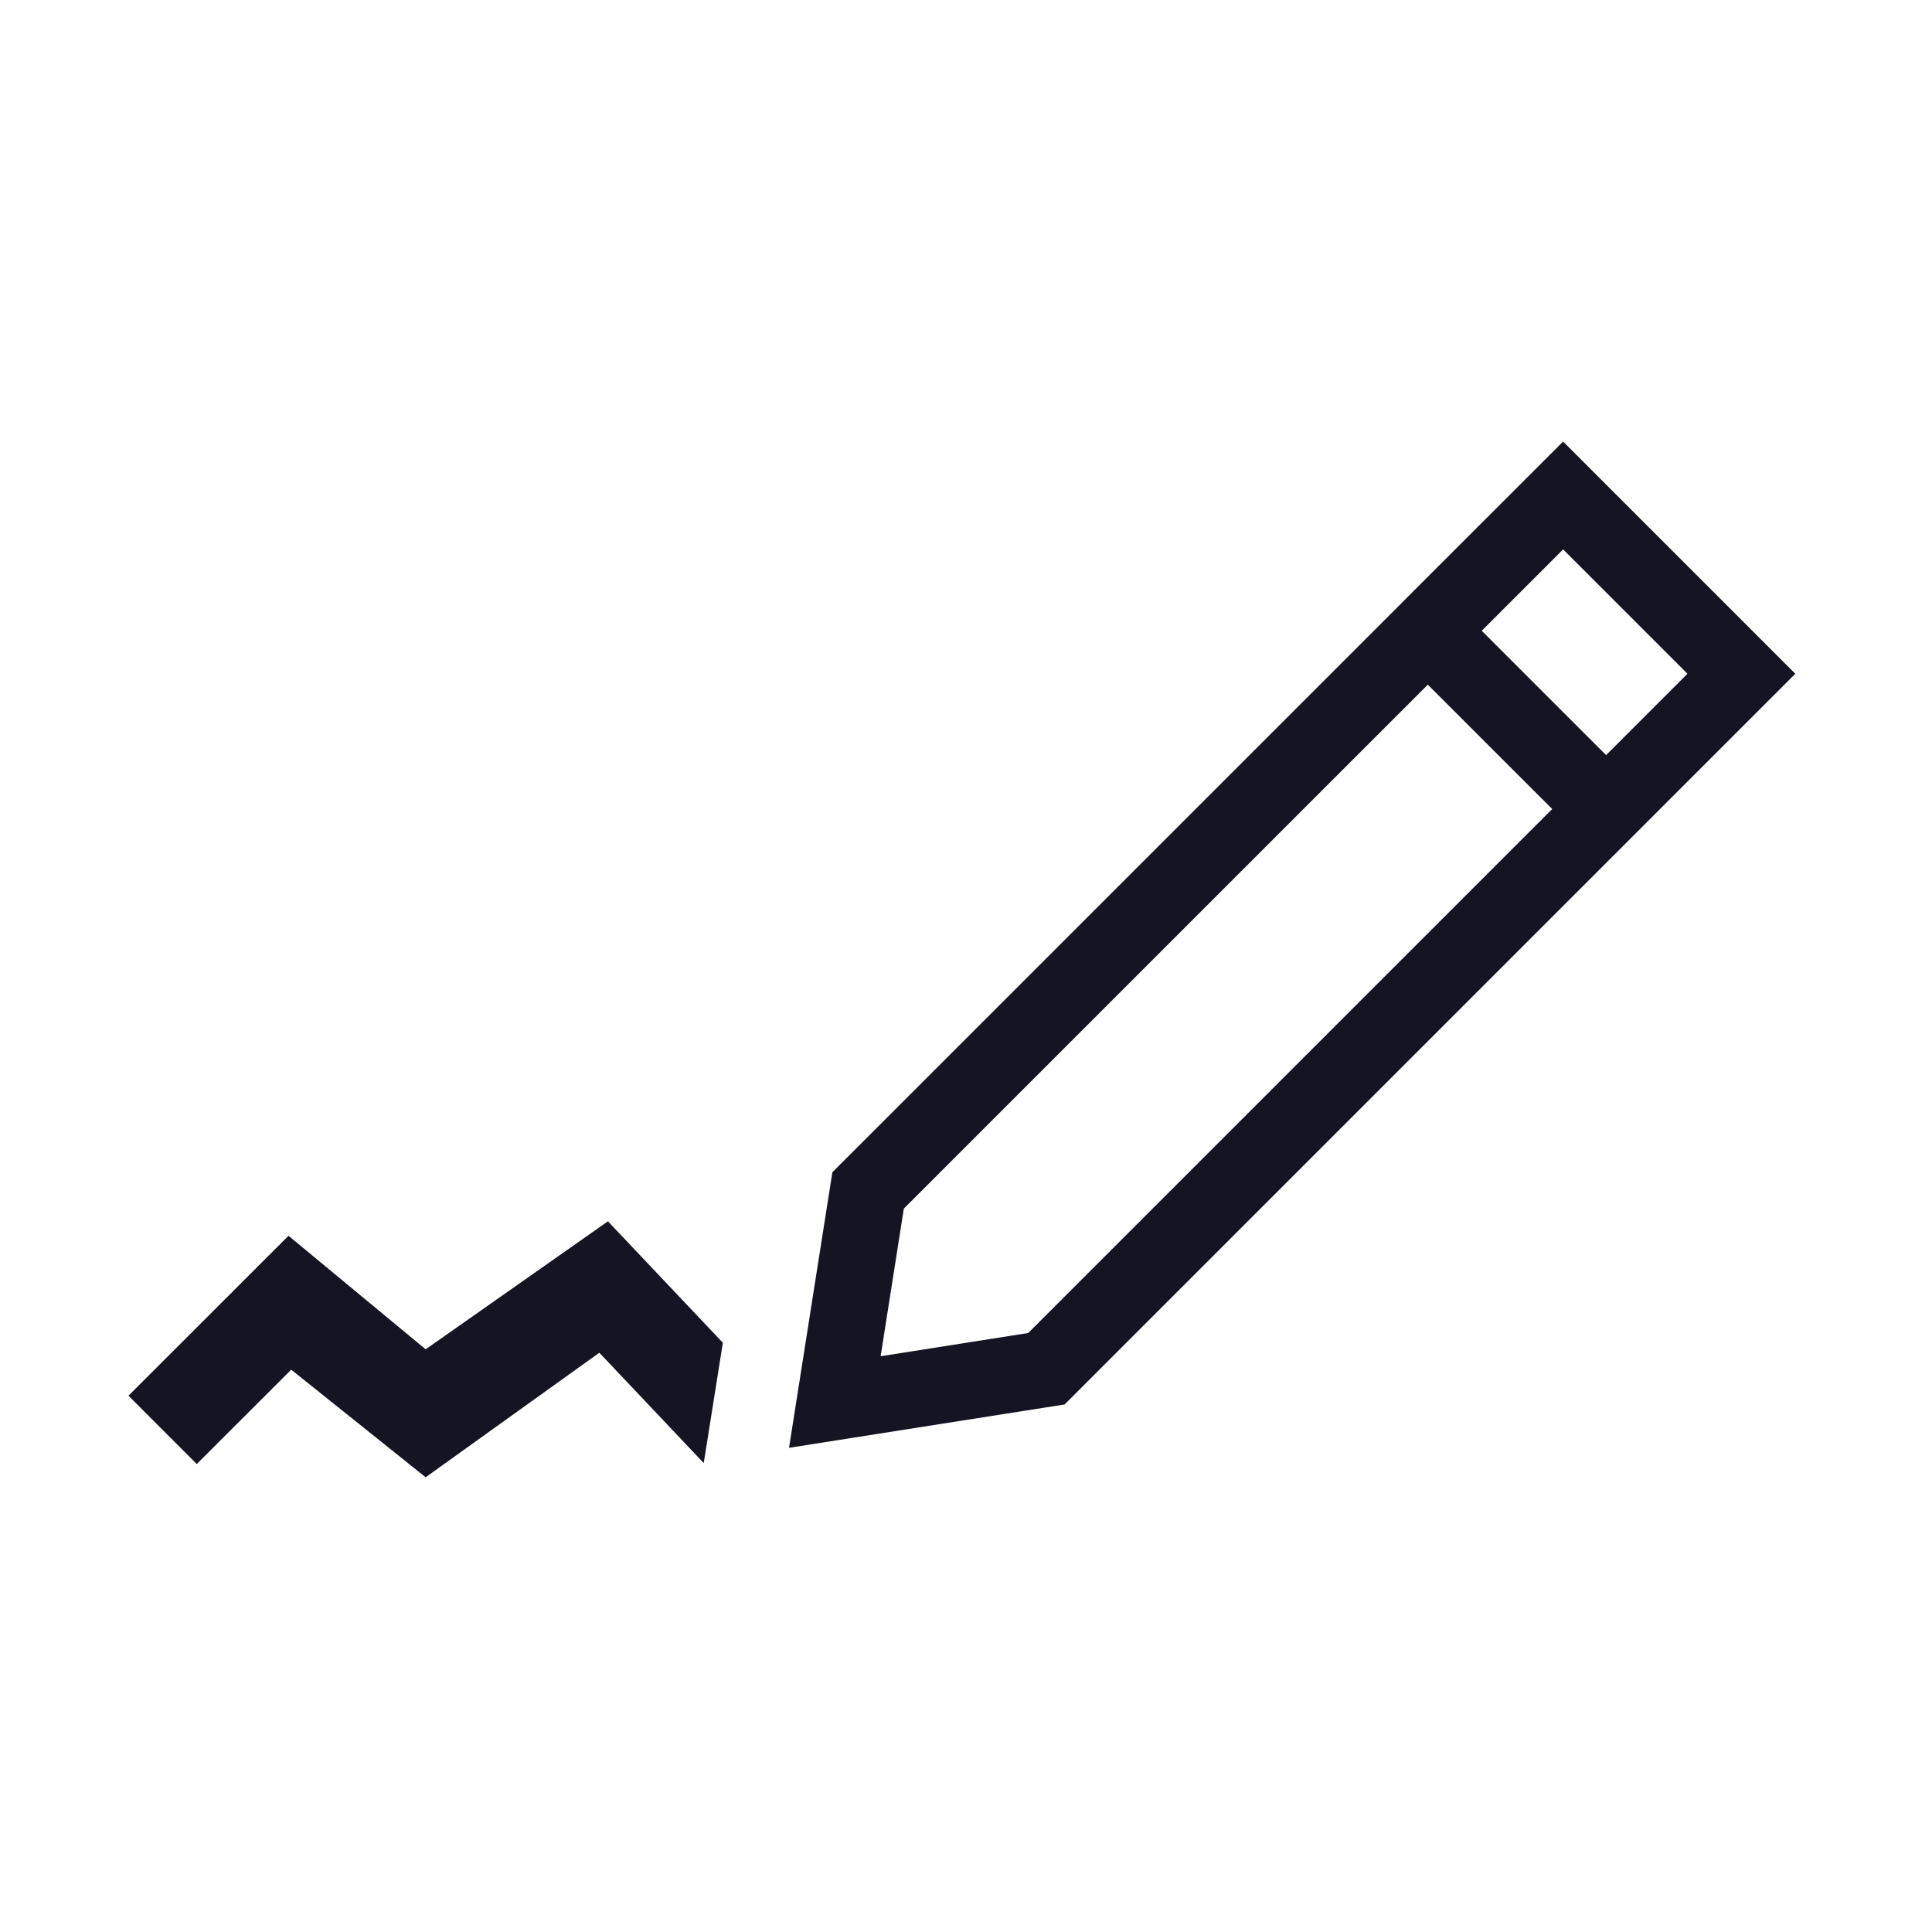 <?xml version="1.0" encoding="UTF-8" standalone="no"?>
<svg width="60px" height="60px" viewBox="0 0 60 60" version="1.1" xmlns="http://www.w3.org/2000/svg" xmlns:xlink="http://www.w3.org/1999/xlink" xmlns:sketch="http://www.bohemiancoding.com/sketch/ns">
    <!-- Generator: Sketch 3.1.1 (8761) - http://www.bohemiancoding.com/sketch -->
    <title>write</title>
    <desc>Created with Sketch.</desc>
    <defs></defs>
    <g id="Page-1" stroke="none" stroke-width="1" fill="none" fill-rule="evenodd" sketch:type="MSPage">
        <g id="write" sketch:type="MSArtboardGroup" fill="#141422">
            <path d="M55.755,20.924 L48.544,13.713 L43.59,18.665 L43.591,18.666 L25.85,36.406 L24.504,44.963 L33.062,43.617 L55.755,20.924 L55.755,20.924 Z M52.406,20.924 L49.879,23.451 L46.017,19.589 L48.544,17.062 L52.406,20.924 L52.406,20.924 Z M31.932,41.398 L27.349,42.119 L28.069,37.535 L44.342,21.263 L48.205,25.125 L31.932,41.398 L31.932,41.398 Z" id="Fill-1" sketch:type="MSShapeGroup"></path>
            <path d="M13.219,45.878 L9.044,42.537 L6.111,45.467 L3.99,43.345 L8.96,38.378 L13.219,41.904 L18.88,37.929 L22.449,41.7 L21.855,45.437 L18.613,42.01 L13.219,45.878" id="Fill-2" sketch:type="MSShapeGroup"></path>
        </g>
    </g>
</svg>